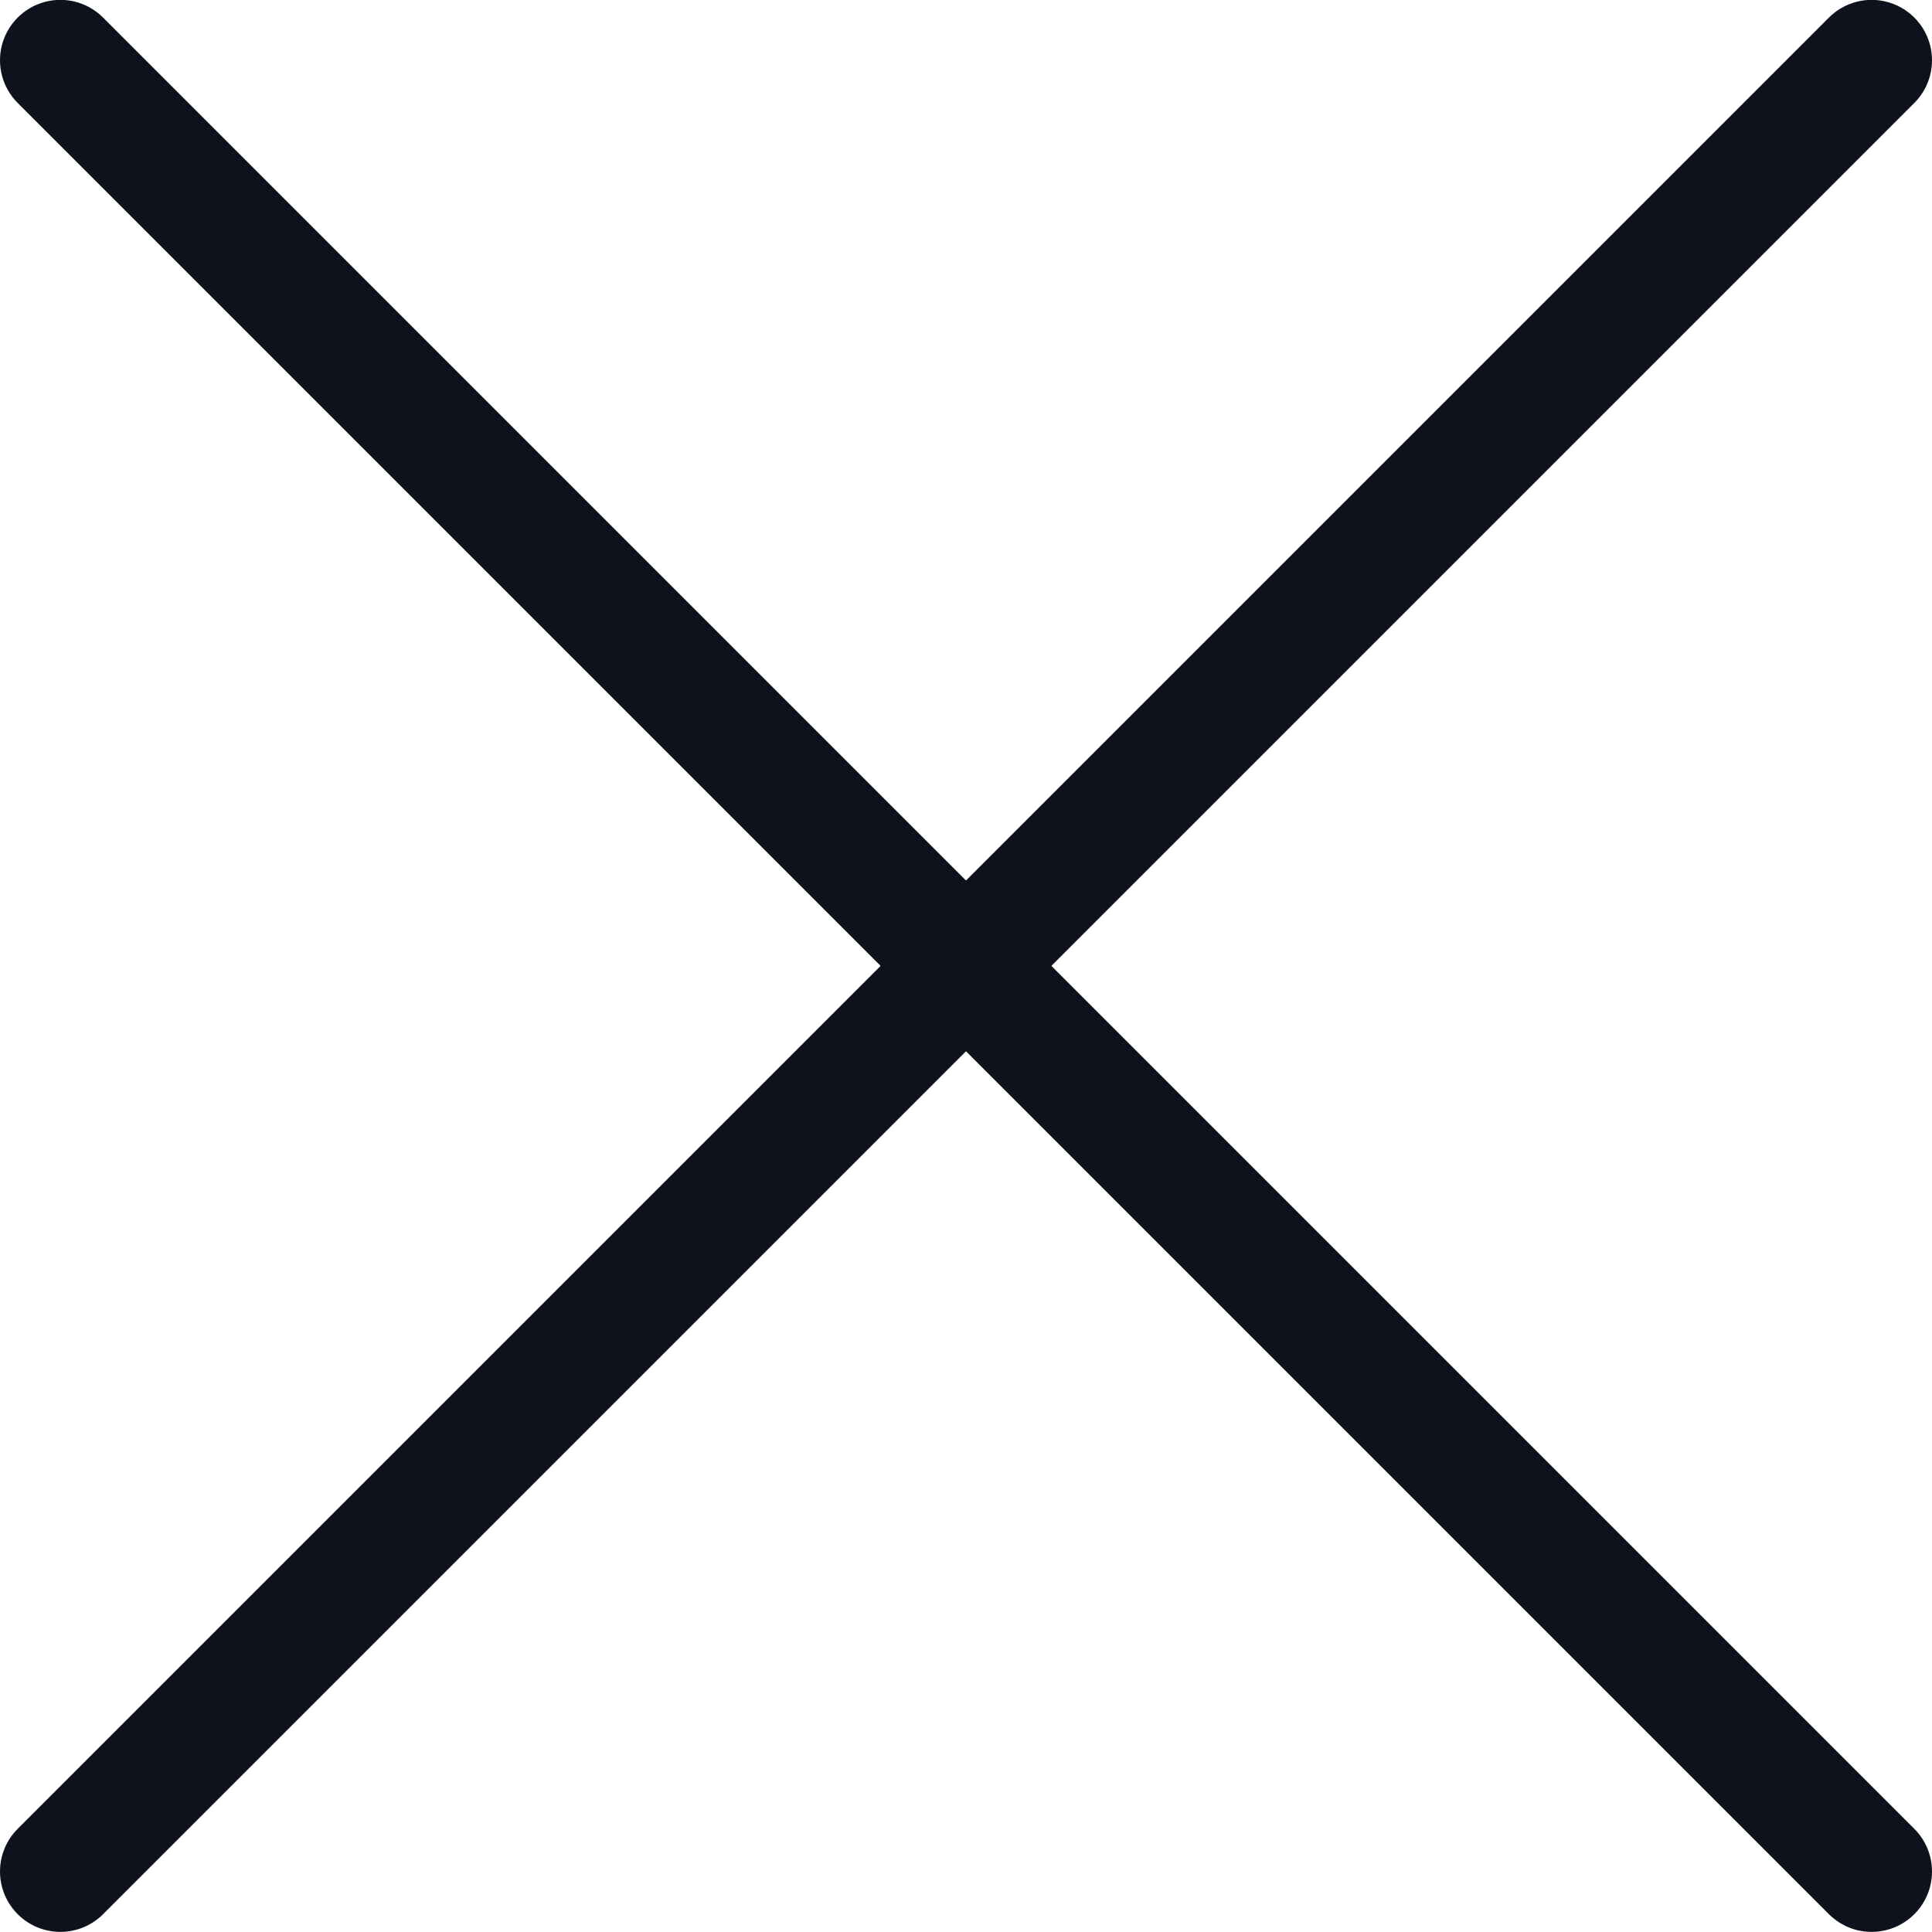 <svg width="16" height="16" viewBox="0 0 16 16" fill="none" xmlns="http://www.w3.org/2000/svg">
<g clip-path="url(#clip0_1_3169)">
<path d="M0.5 15.499L15.5 0.499" stroke="#0D121C" stroke-linecap="round" stroke-linejoin="round"/>
<path d="M15.5 15.499L0.5 0.499" stroke="#0D121C" stroke-linecap="round" stroke-linejoin="round"/>
</g>
<defs>
<clipPath id="clip0_1_3169">
<rect width="16" height="16" fill="white"/>
</clipPath>
</defs>
</svg>
